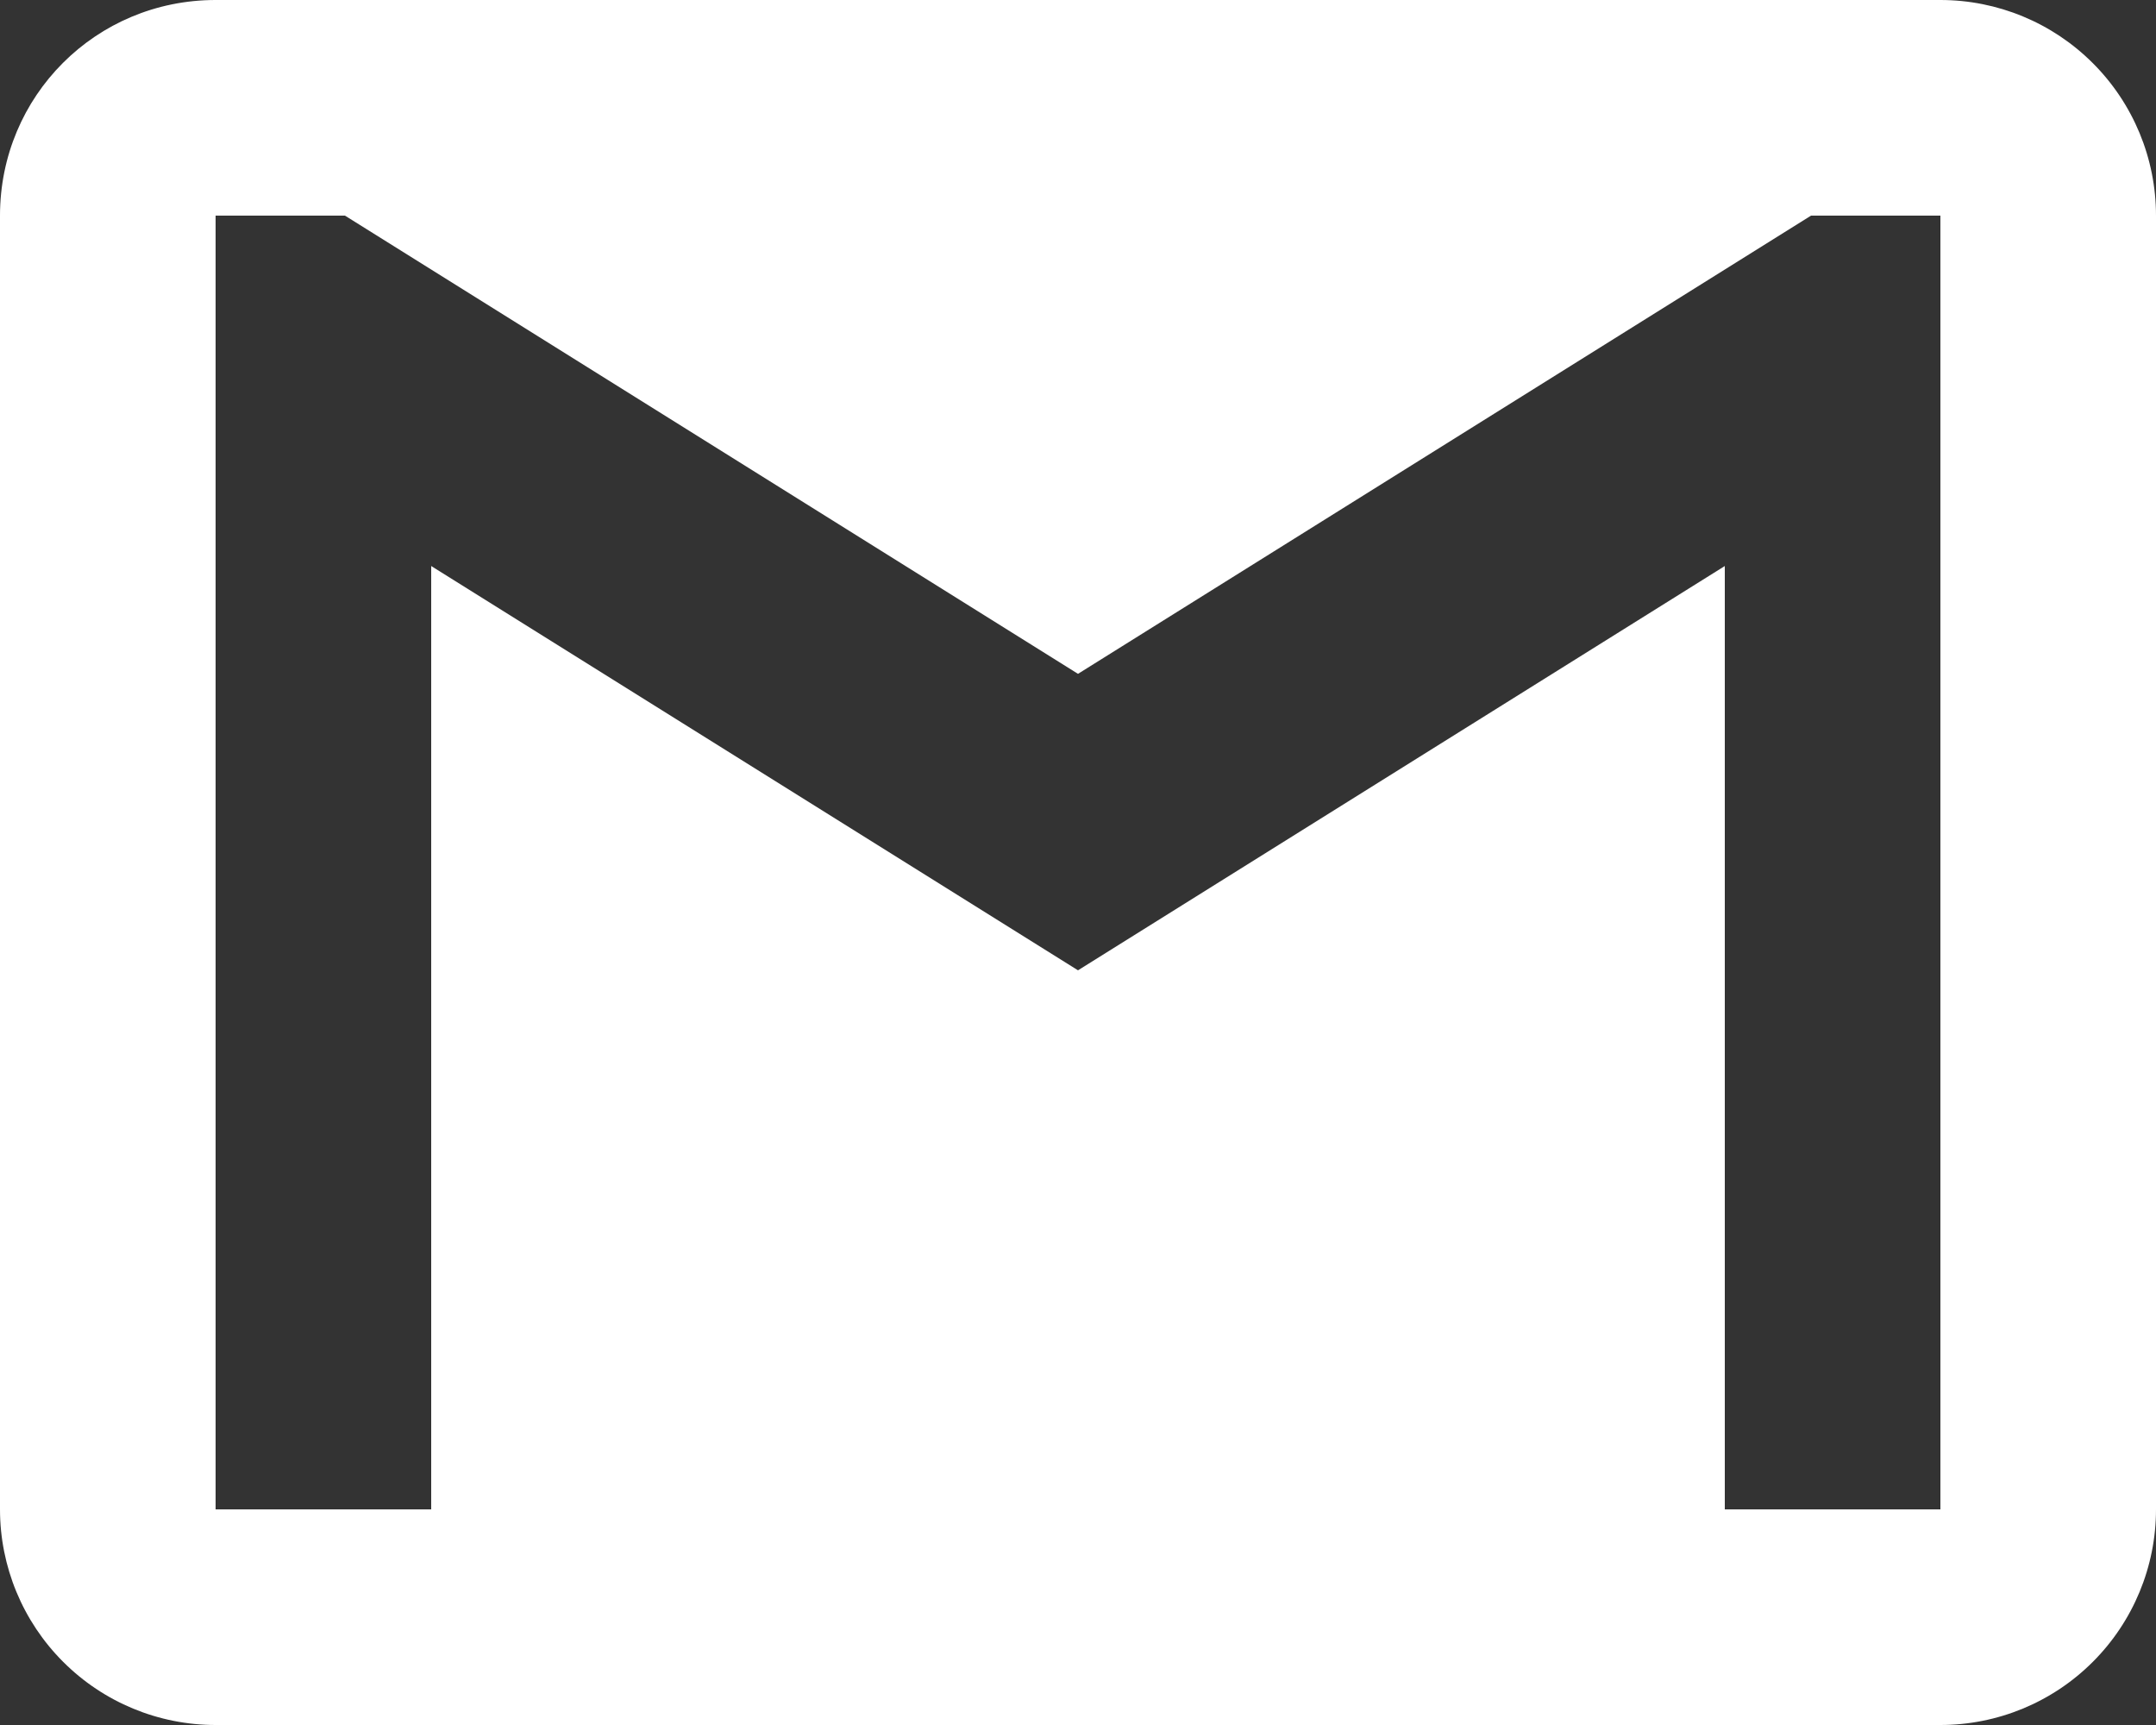 <svg width="75" height="60" viewBox="0 0 75 60" fill="none" xmlns="http://www.w3.org/2000/svg">
<rect x="0" y="0" width="75" height="60" fill="#333333" stroke="none"/>
<path d="M67.5 52.5H60V19.688L37.5 33.75L15 19.688V52.5H7.5V7.5H12L37.5 23.438L63 7.5H67.5M67.5 0H7.5C3.337 0 0 3.337 0 7.5V52.5C0 54.489 0.79 56.397 2.197 57.803C3.603 59.21 5.511 60 7.5 60H67.5C69.489 60 71.397 59.21 72.803 57.803C74.21 56.397 75 54.489 75 52.5V7.5C75 5.511 74.21 3.603 72.803 2.197C71.397 0.79 69.489 0 67.5 0Z" fill="white"/>
</svg>
